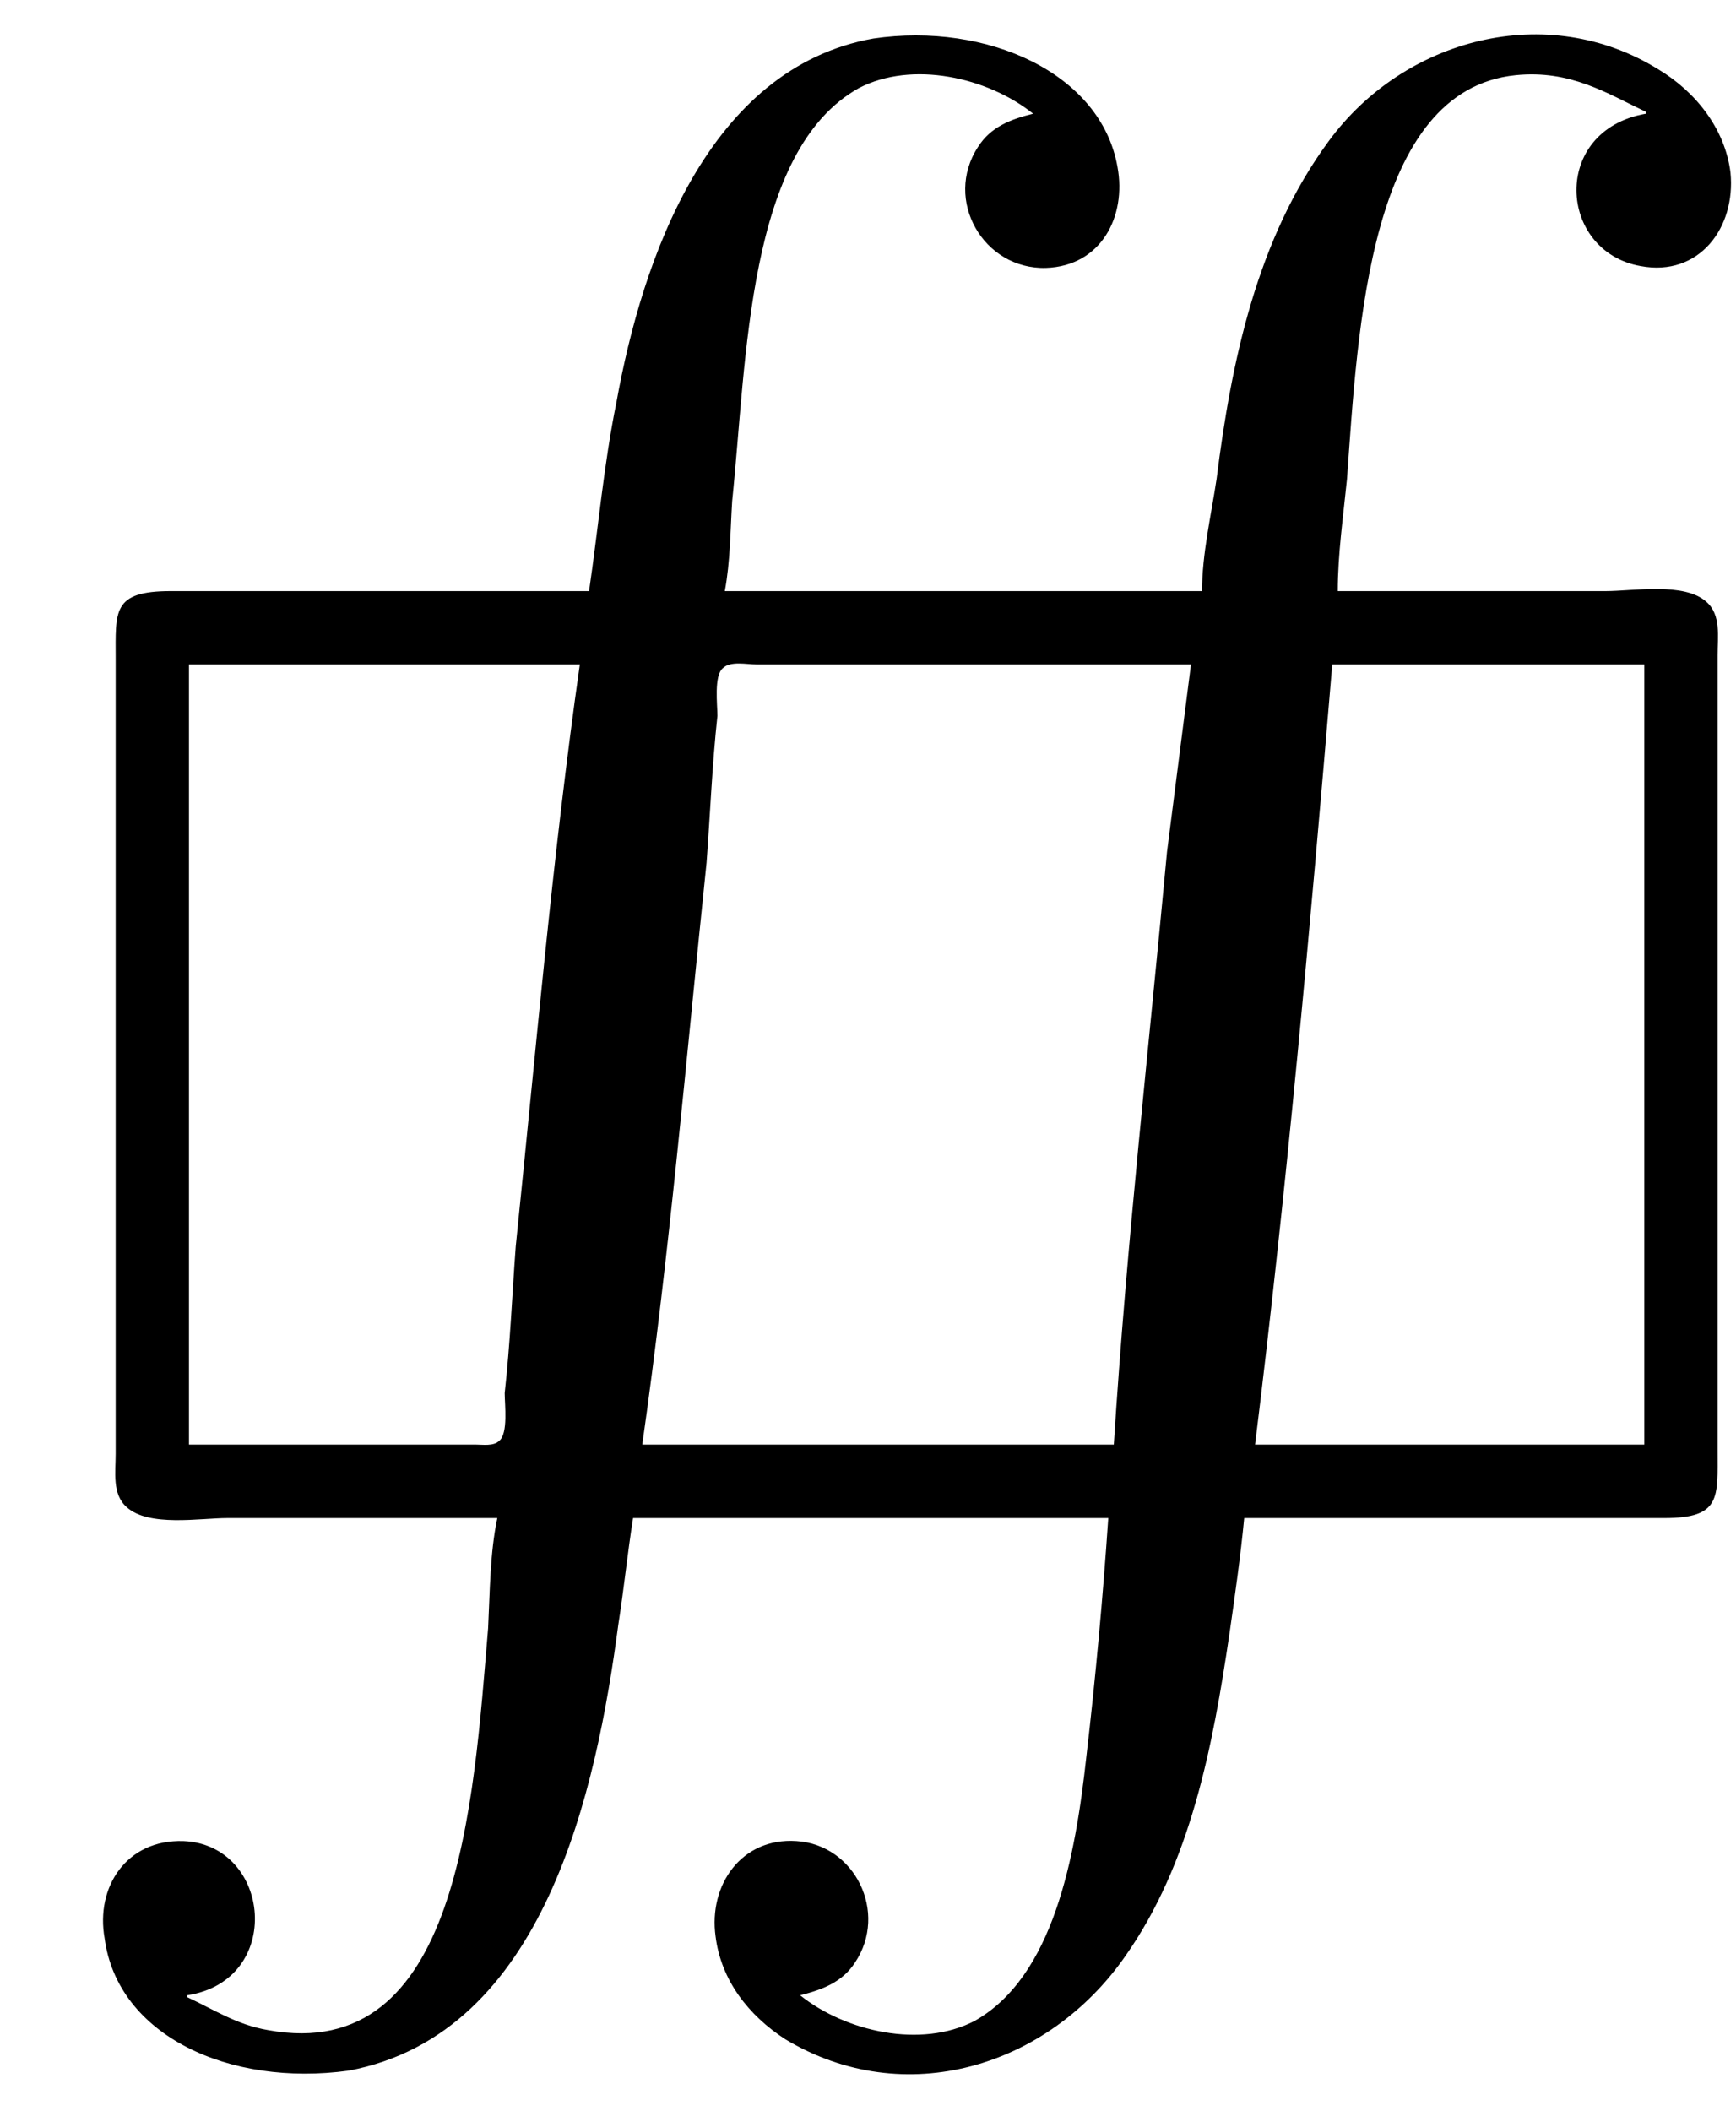 <?xml version='1.0' encoding='UTF-8'?>
<!-- This file was generated by dvisvgm 2.9.1 -->
<svg version='1.1' xmlns='http://www.w3.org/2000/svg' xmlns:xlink='http://www.w3.org/1999/xlink' viewBox='76.712 54.55 9.425 11.457'>
<defs>
<path id='g0-17' d='M3.198 3.019H.927C.608 3.019 .628 3.128 .628 3.387V7.701C.628 7.801 .608 7.92 .687 7.99C.807 8.1 1.086 8.05 1.235 8.05H2.7C2.66 8.239 2.66 8.448 2.65 8.648C2.57 9.604 2.491 11.019 1.455 10.829C1.285 10.8 1.166 10.72 1.016 10.65V10.64C1.544 10.56 1.474 9.823 .996 9.803C.687 9.793 .518 10.052 .568 10.331C.638 10.859 1.245 11.138 1.893 11.049C2.959 10.849 3.238 9.524 3.357 8.628C3.387 8.438 3.407 8.239 3.437 8.05H6.017C5.988 8.478 5.948 8.917 5.898 9.345C5.838 9.893 5.719 10.54 5.29 10.78C5.001 10.929 4.593 10.839 4.344 10.64C4.463 10.61 4.573 10.57 4.643 10.461C4.822 10.192 4.643 9.823 4.324 9.803C4.025 9.783 3.846 10.042 3.885 10.321C3.915 10.56 4.065 10.75 4.264 10.879C4.912 11.268 5.689 11.029 6.107 10.431C6.466 9.923 6.585 9.285 6.675 8.677C6.705 8.468 6.735 8.259 6.755 8.05H9.036C9.345 8.05 9.325 7.94 9.325 7.681V3.367C9.325 3.268 9.345 3.148 9.265 3.078C9.146 2.969 8.867 3.019 8.717 3.019H7.263C7.263 2.819 7.293 2.61 7.313 2.411C7.372 1.594 7.432 .299 8.229 .219C8.528 .189 8.727 .319 8.936 .418V.428C8.418 .518 8.458 1.176 8.907 1.255C9.225 1.315 9.425 1.046 9.395 .747C9.365 .508 9.205 .309 9.006 .189C8.399-.189 7.621 .02 7.213 .578C6.824 1.106 6.685 1.773 6.605 2.411C6.575 2.61 6.526 2.819 6.526 3.019H3.935C3.965 2.859 3.965 2.69 3.975 2.531C4.055 1.763 4.055 .628 4.663 .289C4.951 .139 5.36 .229 5.609 .428C5.489 .458 5.38 .498 5.31 .608C5.121 .897 5.34 1.275 5.679 1.265C5.978 1.255 6.117 .986 6.067 .717C5.978 .209 5.36-.07 4.742 .02C3.846 .179 3.487 1.215 3.347 1.993C3.278 2.331 3.248 2.68 3.198 3.019ZM3.148 3.417C2.999 4.463 2.909 5.519 2.8 6.575C2.78 6.844 2.77 7.103 2.74 7.372C2.74 7.432 2.76 7.592 2.71 7.631C2.68 7.661 2.62 7.651 2.58 7.651H1.026V3.417H3.148ZM6.466 3.417L6.336 4.433C6.237 5.499 6.117 6.555 6.047 7.651H3.487C3.636 6.605 3.726 5.549 3.836 4.493C3.856 4.224 3.866 3.965 3.895 3.696C3.895 3.636 3.875 3.477 3.925 3.437C3.965 3.397 4.055 3.417 4.105 3.417H6.466ZM8.927 3.417V7.651H6.814C6.984 6.276 7.113 4.852 7.233 3.417H8.927Z'/>
</defs>
<g id="Guides">
  <g id="H-reference" style="fill:#27AAE1;stroke:none;" transform="matrix(1 0 0 1 339 696)">
   <path d="M 54.932 0 L 57.666 0 L 30.566 -70.459 L 28.076 -70.459 L 0.977 0 L 3.662 0 L 12.94 -24.463 L 45.703 -24.463 Z M 29.199 -67.09 L 29.443 -67.09 L 44.824 -26.709 L 13.818 -26.709 Z"/>
  </g>
  <line id="Baseline-S" style="fill:none;stroke:#27AAE1;opacity:1;stroke-width:0.577;" x1="263" x2="3036" y1="696" y2="696"/>
  <line id="Capline-S" style="fill:none;stroke:#27AAE1;opacity:1;stroke-width:0.577;" x1="263" x2="3036" y1="625.541" y2="625.541"/>
  <g id="H-reference" style="fill:#27AAE1;stroke:none;" transform="matrix(1 0 0 1 339 1126)">
   <path d="M 54.932 0 L 57.666 0 L 30.566 -70.459 L 28.076 -70.459 L 0.977 0 L 3.662 0 L 12.94 -24.463 L 45.703 -24.463 Z M 29.199 -67.09 L 29.443 -67.09 L 44.824 -26.709 L 13.818 -26.709 Z"/>
  </g>
  <line id="Baseline-M" style="fill:none;stroke:#27AAE1;opacity:1;stroke-width:0.577;" x1="263" x2="3036" y1="1126" y2="1126"/>
  <line id="Capline-M" style="fill:none;stroke:#27AAE1;opacity:1;stroke-width:0.577;" x1="263" x2="3036" y1="1055.54" y2="1055.54"/>
  <g id="H-reference" style="fill:#27AAE1;stroke:none;" transform="matrix(1 0 0 1 339 1556)">
   <path d="M 54.932 0 L 57.666 0 L 30.566 -70.459 L 28.076 -70.459 L 0.977 0 L 3.662 0 L 12.94 -24.463 L 45.703 -24.463 Z M 29.199 -67.09 L 29.443 -67.09 L 44.824 -26.709 L 13.818 -26.709 Z"/>
  </g>
  <line id="Baseline-L" style="fill:none;stroke:#27AAE1;opacity:1;stroke-width:0.577;" x1="263" x2="3036" y1="1556" y2="1556"/>
  <line id="Capline-L" style="fill:none;stroke:#27AAE1;opacity:1;stroke-width:0.577;" x1="263" x2="3036" y1="1485.54" y2="1485.54"/>
  <rect height="119.336" id="left-margin" style="fill:#00AEEF;stroke:none;opacity:0.4;" width="12.451" x="1394.06" y="1030.79"/>
  <rect height="119.336" id="right-margin" style="fill:#00AEEF;stroke:none;opacity:0.4;" width="12.451" x="1493.18" y="1030.79"/>
</g>
<g id='Regular-M'>
<use x='76.712' y='54.739' xlink:href='#g0-17'/>
</g>
</svg>